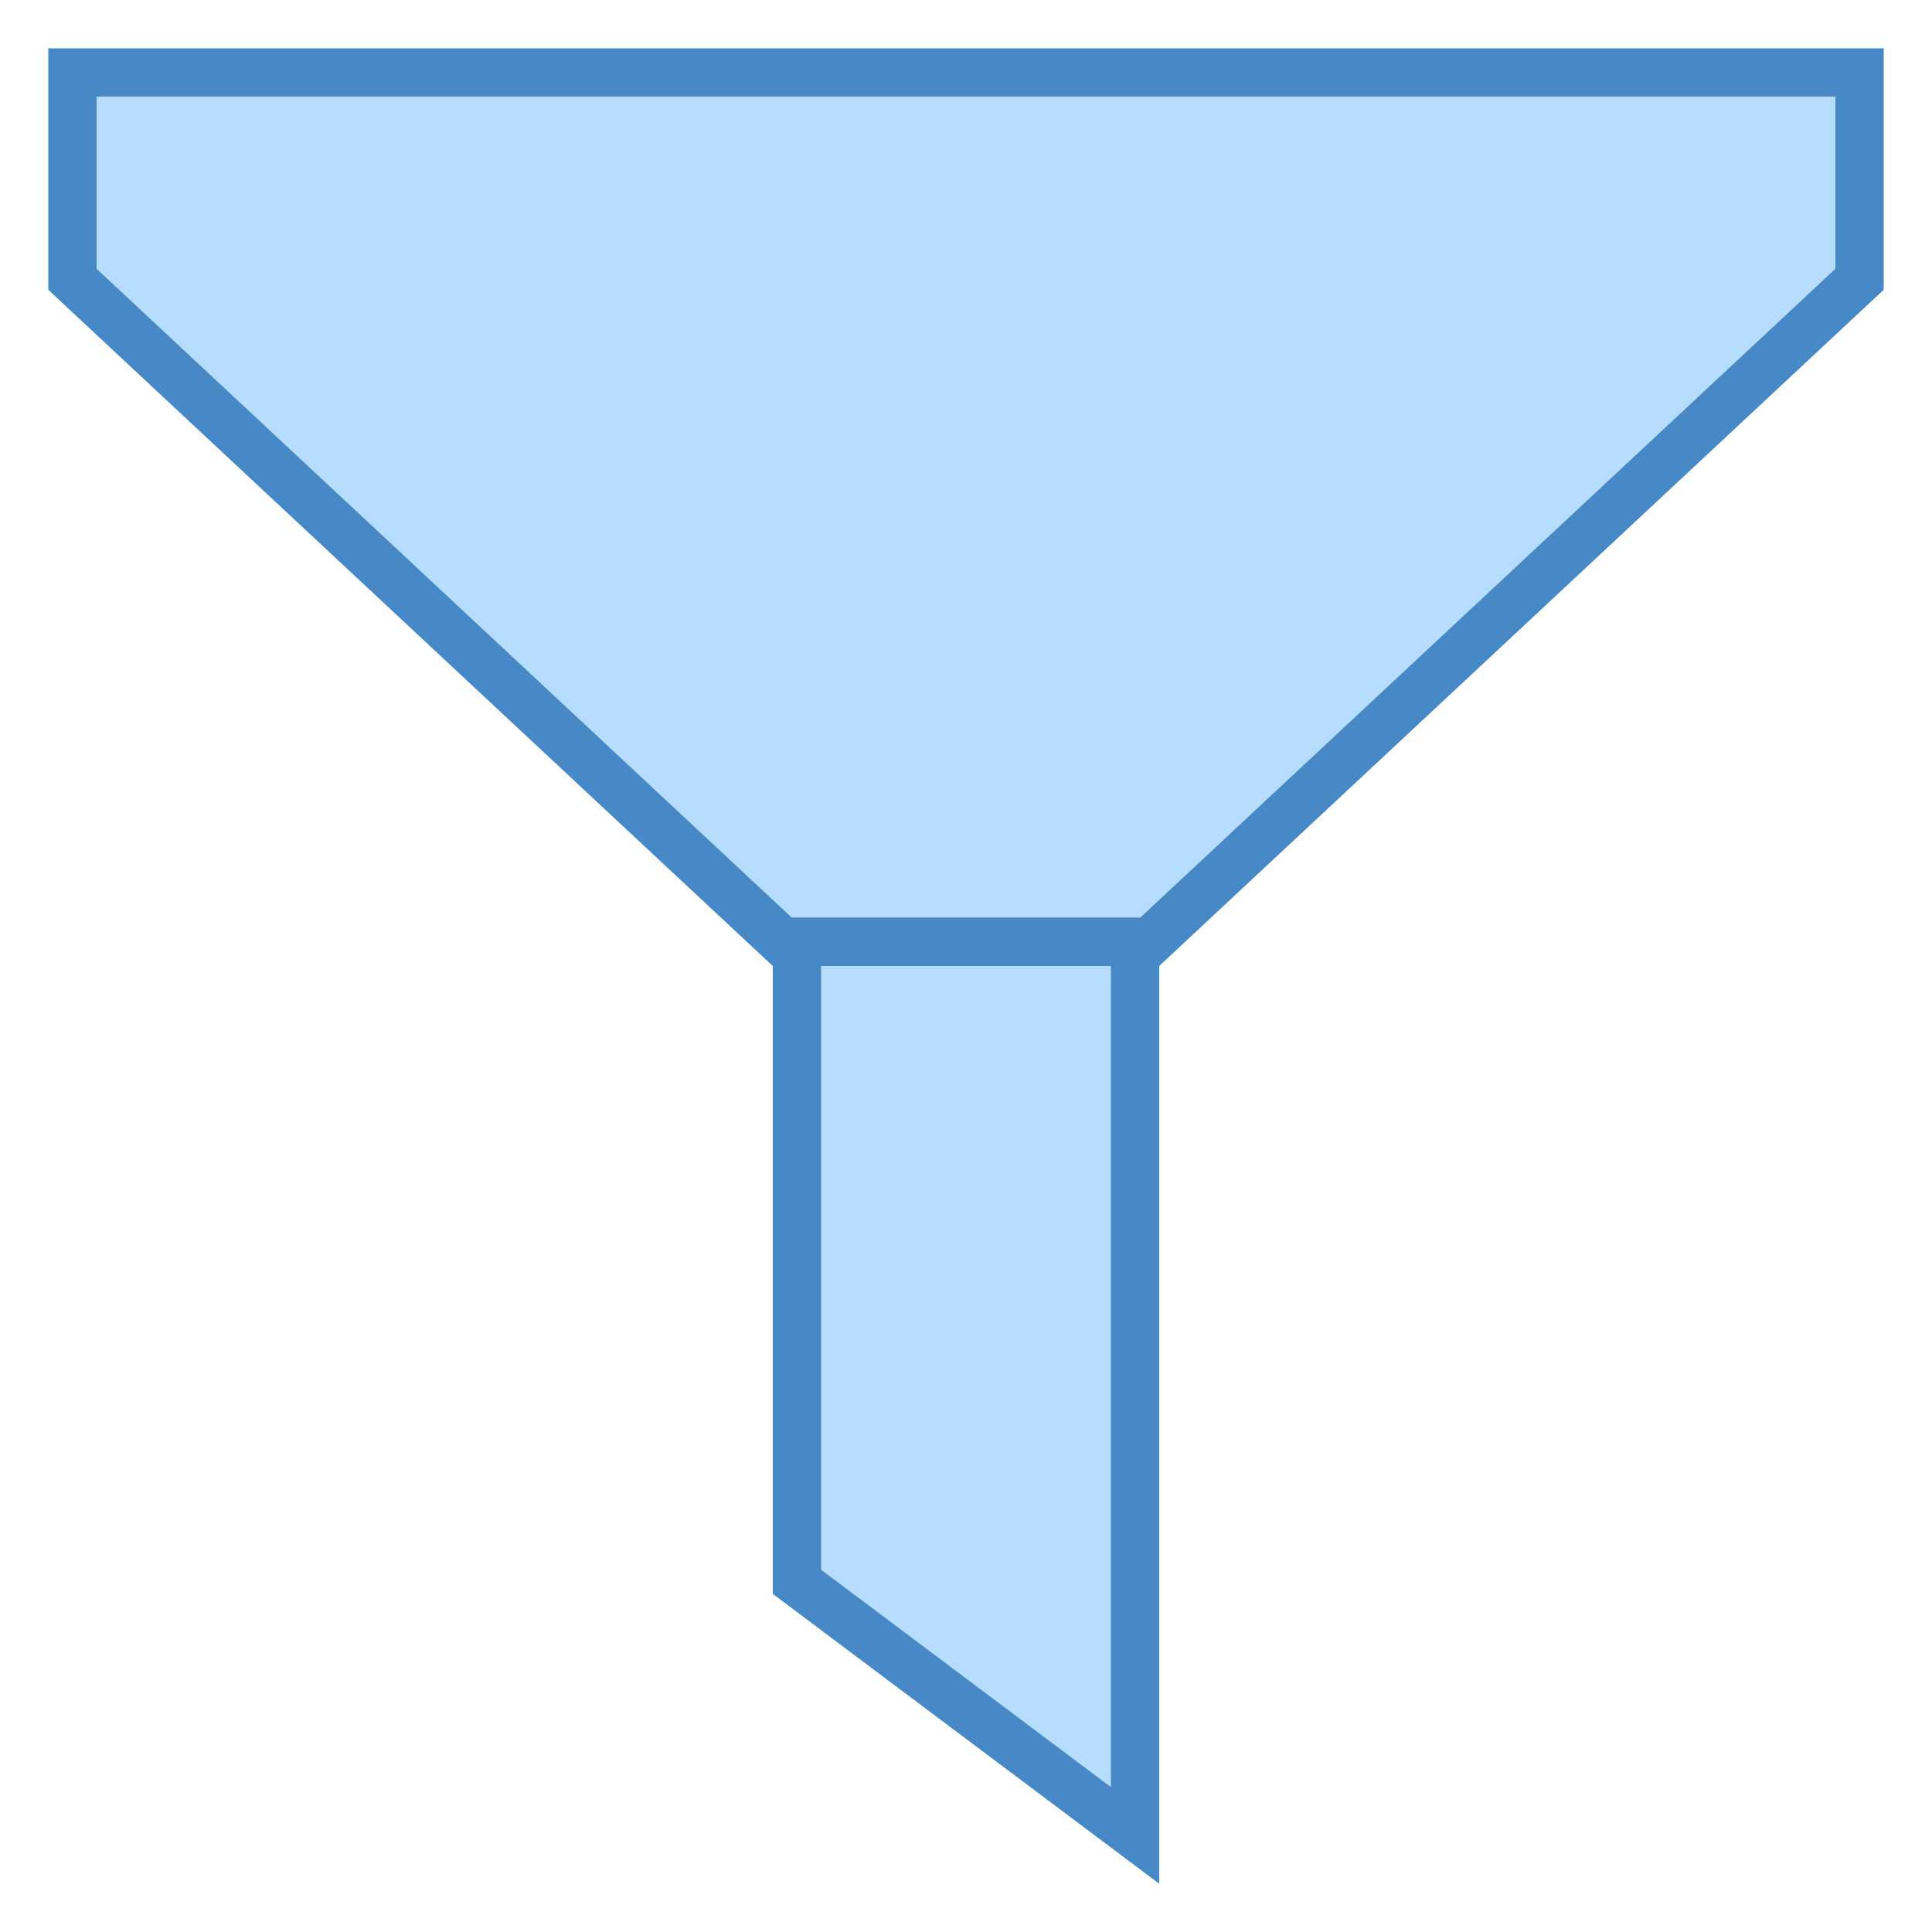 <svg xmlns="http://www.w3.org/2000/svg" viewBox="0 0 40 40"><path fill="#b6dcfe" d="M16.197 19.5L1.5 5.783 1.5 1.5 38.5 1.5 38.5 5.783 23.803 19.5z"/><path fill="#4788c7" d="M38,2v3.565L23.606,19h-7.212L2,5.565V2H38 M39,1H1v5l15,14h8L39,6V1L39,1z"/><g><path fill="#b6dcfe" d="M16.5 32.75L16.5 19.5 23.5 19.5 23.5 38z"/><path fill="#4788c7" d="M23,20v17l-6-4.5V20H23 M24,19h-8v14l8,6V19L24,19z"/></g></svg>